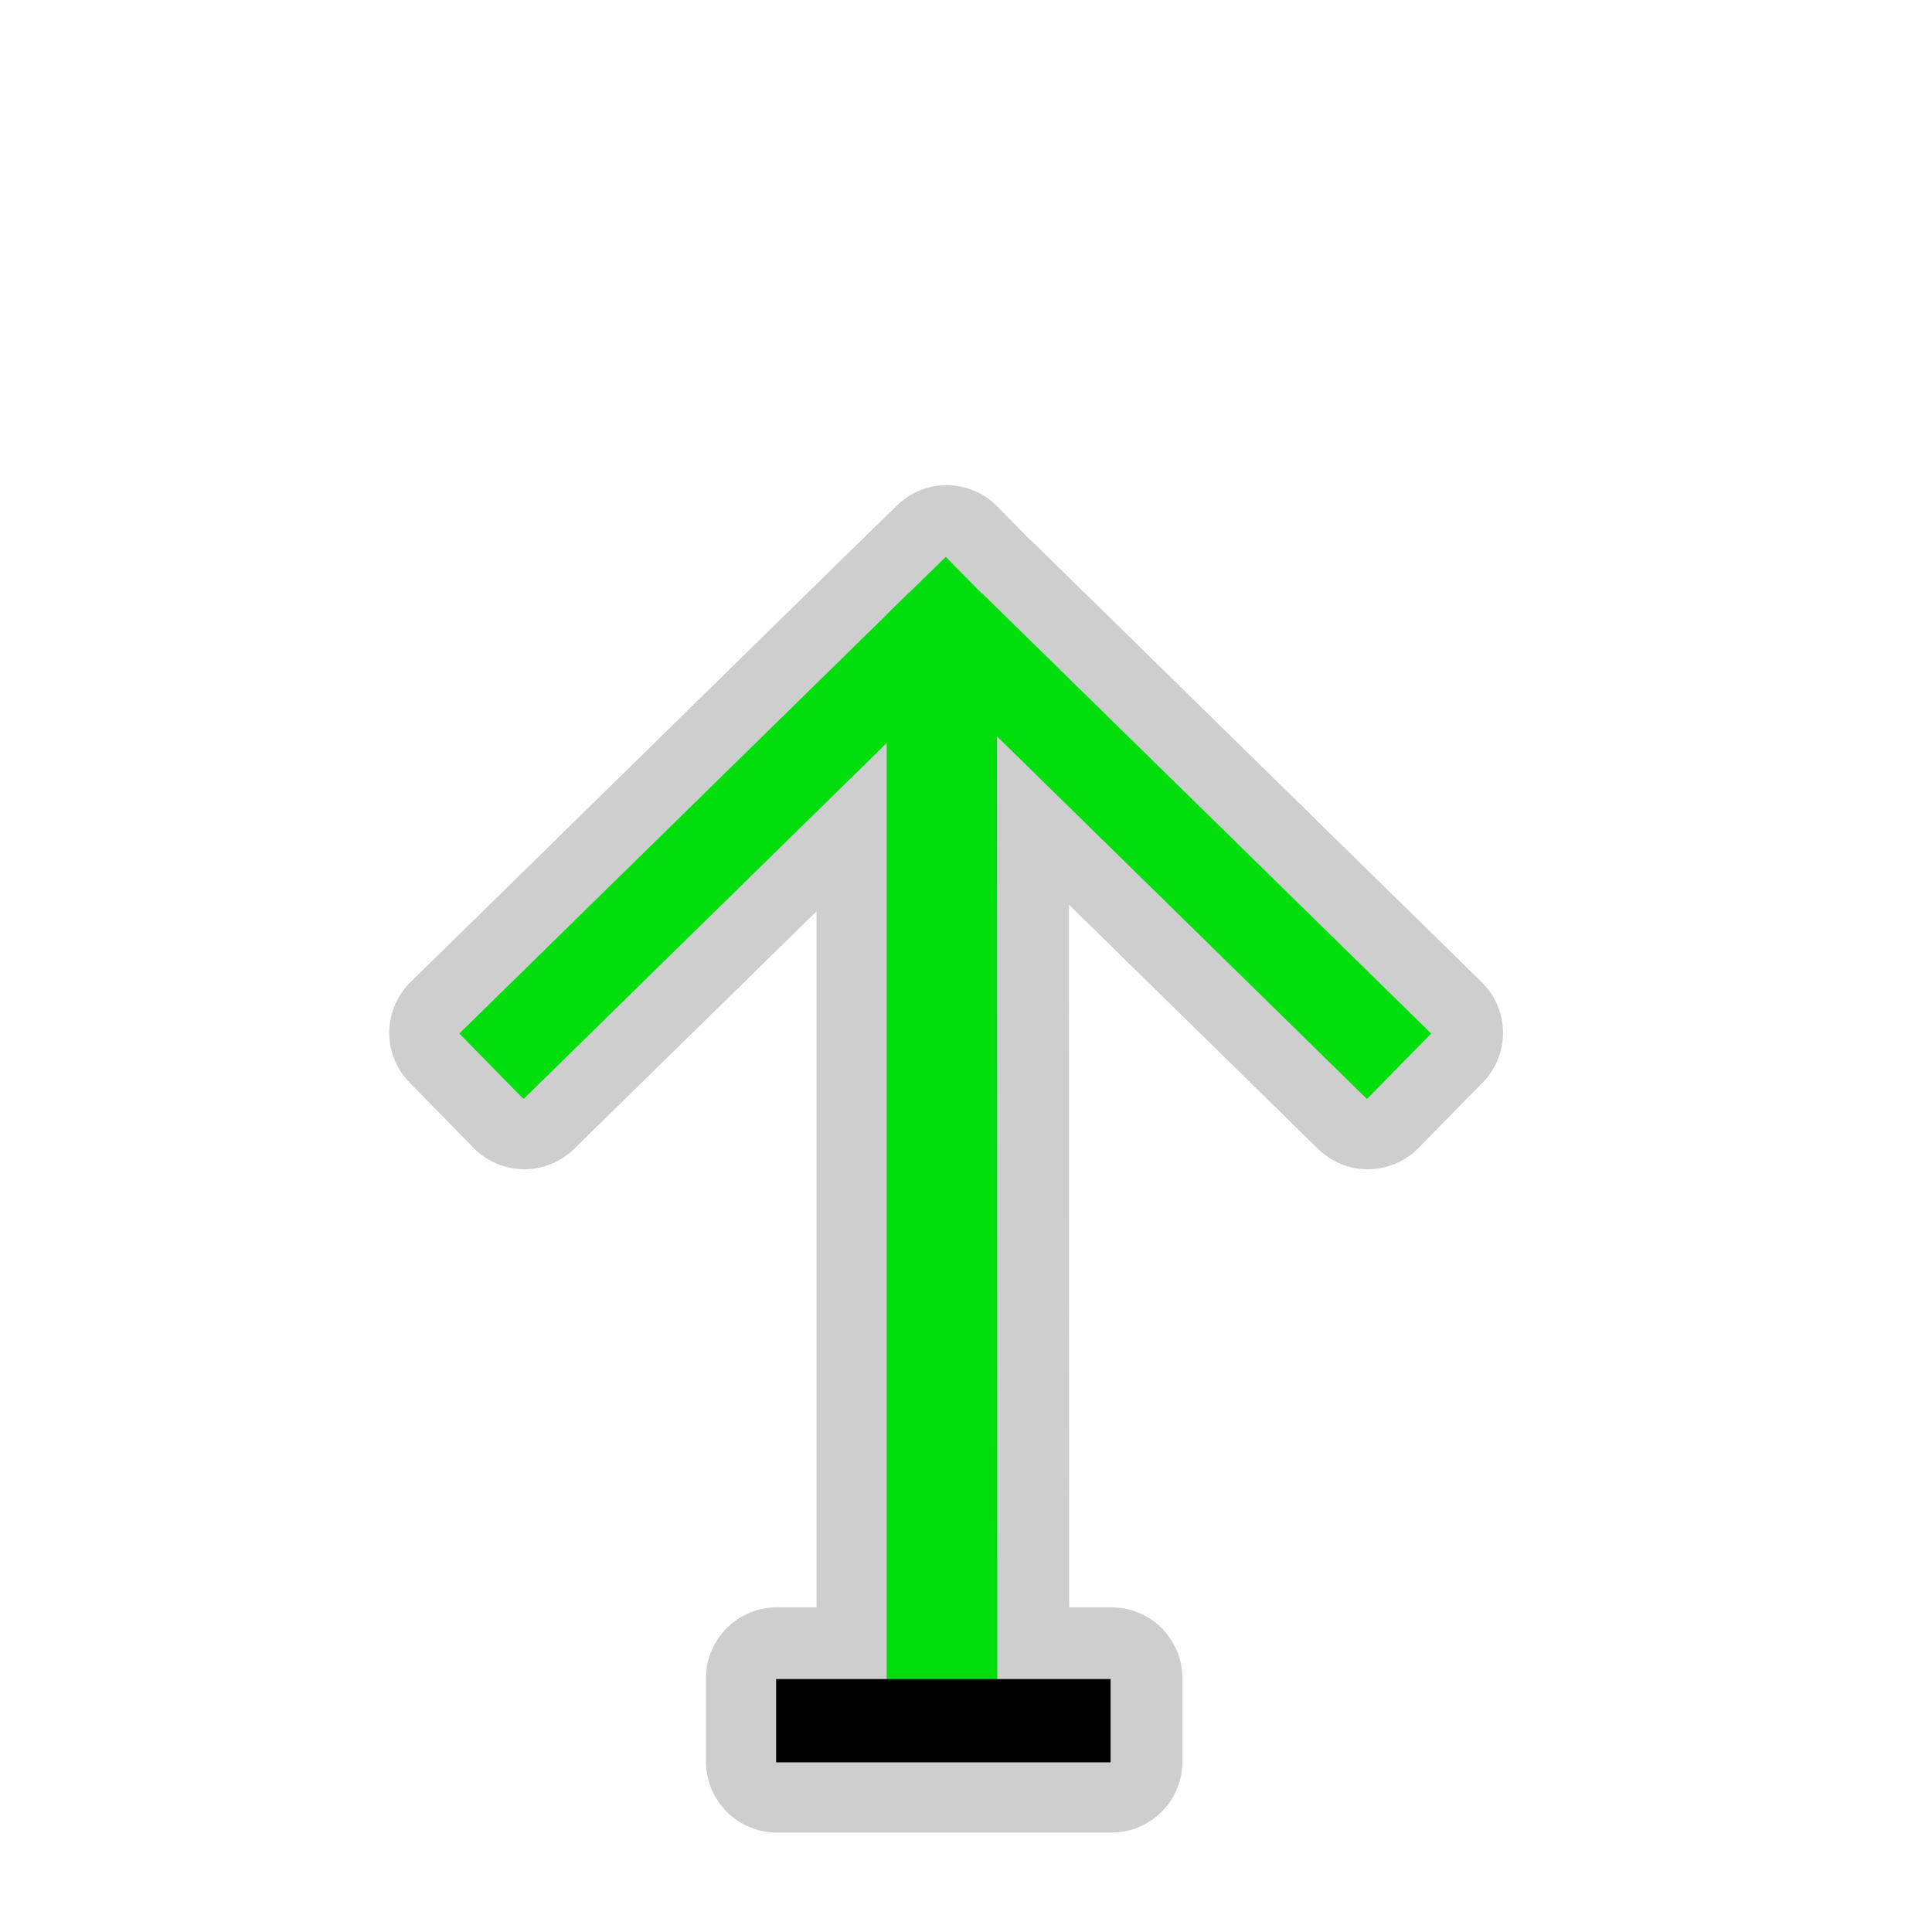 <svg width="48" height="48" viewBox="0 0 580 580" fill="none" xmlns="http://www.w3.org/2000/svg">
<path opacity="0.426" d="M284.031 145.656C278.511 145.7 273.223 147.884 269.281 151.75L259.125 161.656C259.094 161.687 259.062 161.719 259.031 161.75C258.71 162.032 258.397 162.324 258.094 162.625L251.531 169.062L123.25 294.844C119.214 298.797 116.914 304.192 116.855 309.842C116.796 315.491 118.984 320.932 122.937 324.969L142.187 344.625C146.141 348.661 151.536 350.961 157.185 351.02C162.835 351.079 168.276 348.891 172.312 344.938L245.125 273.594V482.531H233.25C230.451 482.53 227.679 483.081 225.093 484.151C222.506 485.222 220.156 486.792 218.177 488.771C216.198 490.75 214.628 493.1 213.557 495.686C212.487 498.273 211.936 501.045 211.937 503.844V528.844C211.936 531.643 212.487 534.415 213.557 537.001C214.628 539.587 216.198 541.937 218.177 543.917C220.156 545.896 222.506 547.466 225.093 548.536C227.679 549.607 230.451 550.157 233.25 550.156H333.656C336.455 550.157 339.227 549.607 341.814 548.536C344.4 547.466 346.75 545.896 348.729 543.917C350.708 541.937 352.278 539.587 353.349 537.001C354.419 534.415 354.97 531.643 354.969 528.844V503.844C354.97 501.045 354.419 498.273 353.349 495.686C352.278 493.1 350.708 490.75 348.729 488.771C346.75 486.792 344.4 485.222 341.814 484.151C339.227 483.081 336.455 482.53 333.656 482.531H320.969L320.906 271.594L395.719 344.938C399.755 348.891 405.196 351.079 410.846 351.02C416.495 350.961 421.89 348.661 425.844 344.625L445.125 324.969C449.078 320.932 451.266 315.491 451.207 309.842C451.149 304.192 448.848 298.797 444.812 294.844L309.937 162.625C309.633 162.345 309.32 162.074 309 161.813L299.344 152C297.345 149.973 294.96 148.367 292.33 147.278C289.7 146.188 286.878 145.637 284.031 145.656V145.656Z" fill="#8D8D8D" />
<path d="M266.184 184.504L283.94 167.179L299.319 182.815L299.396 515.653H266.184V184.504Z" fill="#00DF0C" />
<path d="M232.996 516.57H333.399" stroke="black" stroke-width="25" />
<path d="M272.761 178.071L292.04 197.738L157.174 329.942L137.895 310.276L272.761 178.071Z" fill="#00DF0C" />
<path d="M294.791 178.07L275.512 197.737L410.378 329.942L429.657 310.275L294.791 178.07Z" fill="#00DF0C" />
</svg>